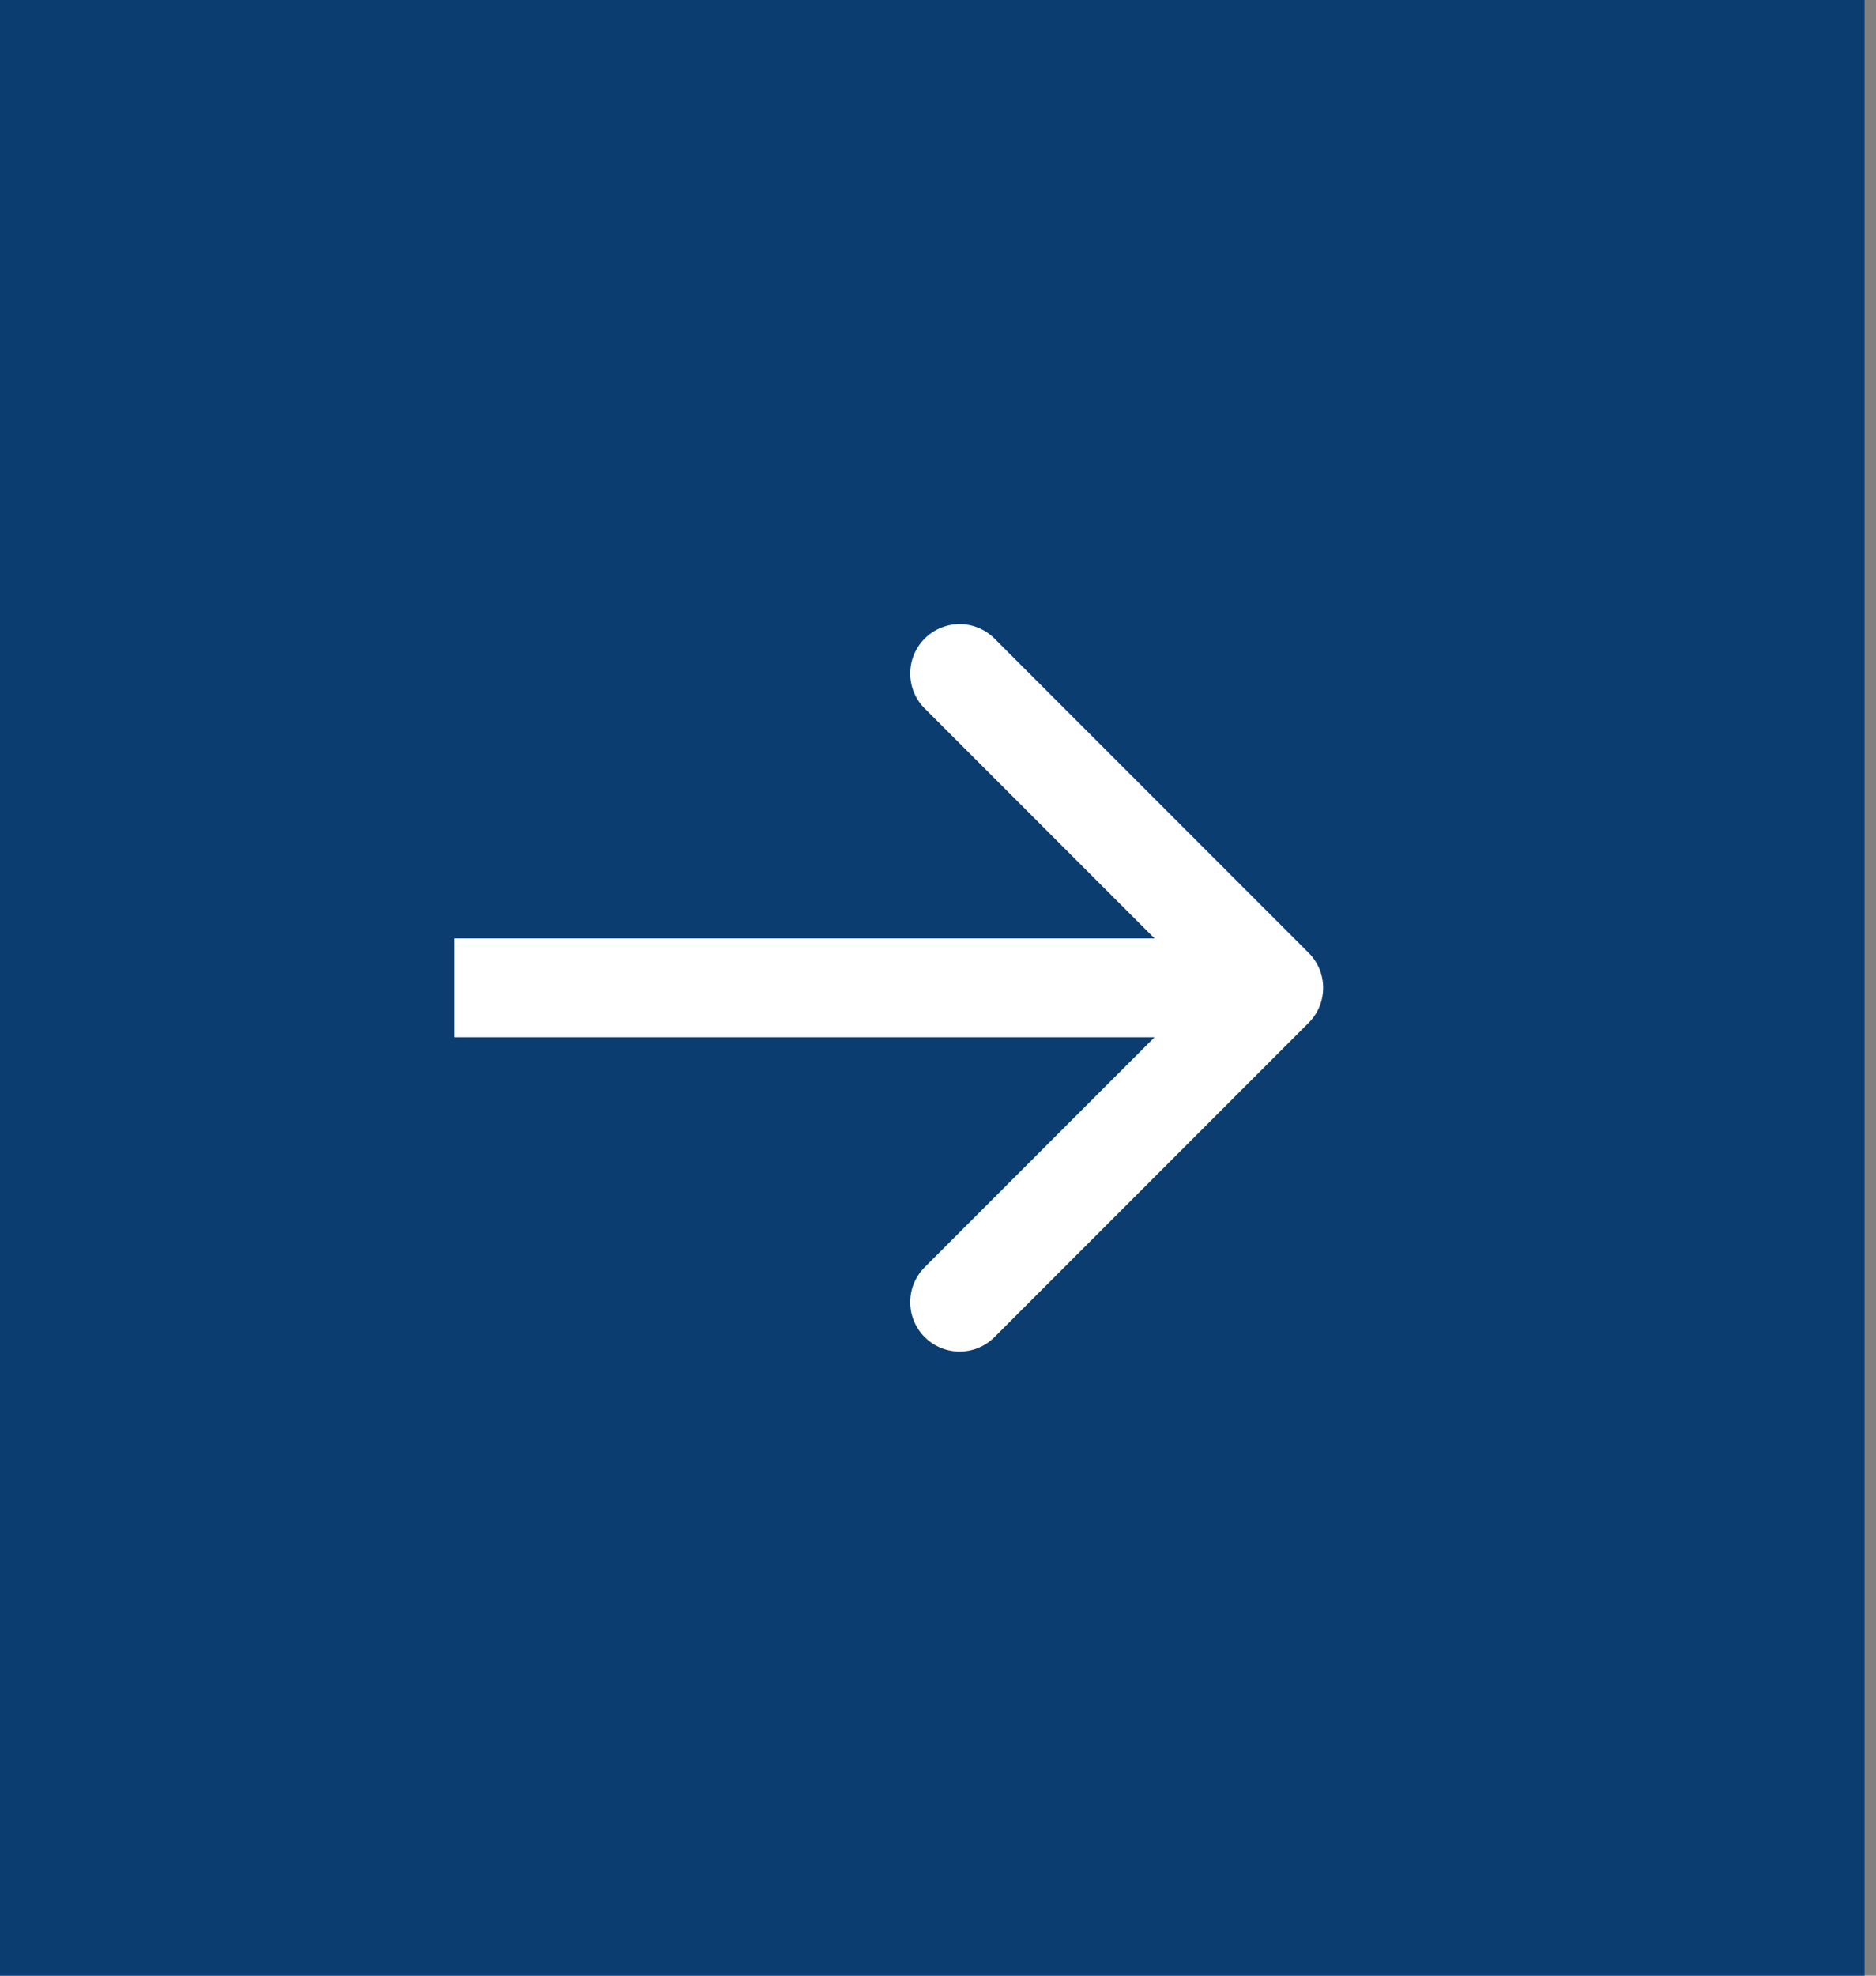 <svg width="38" height="40" viewBox="0 0 38 40" fill="none" xmlns="http://www.w3.org/2000/svg">
<rect x="0" y="0" width="38" height="40" fill="#808080" stroke="none"/>
<rect width="37.768" height="40" fill="#0B3D71"/>
<path d="M26.509 20.707C26.899 20.317 26.899 19.683 26.509 19.293L20.145 12.929C19.754 12.538 19.121 12.538 18.73 12.929C18.34 13.319 18.34 13.953 18.73 14.343L24.387 20L18.73 25.657C18.34 26.047 18.34 26.68 18.73 27.071C19.121 27.462 19.754 27.462 20.145 27.071L26.509 20.707ZM9.208 21H25.802V19H9.208V21Z" fill="white"/>
</svg>
